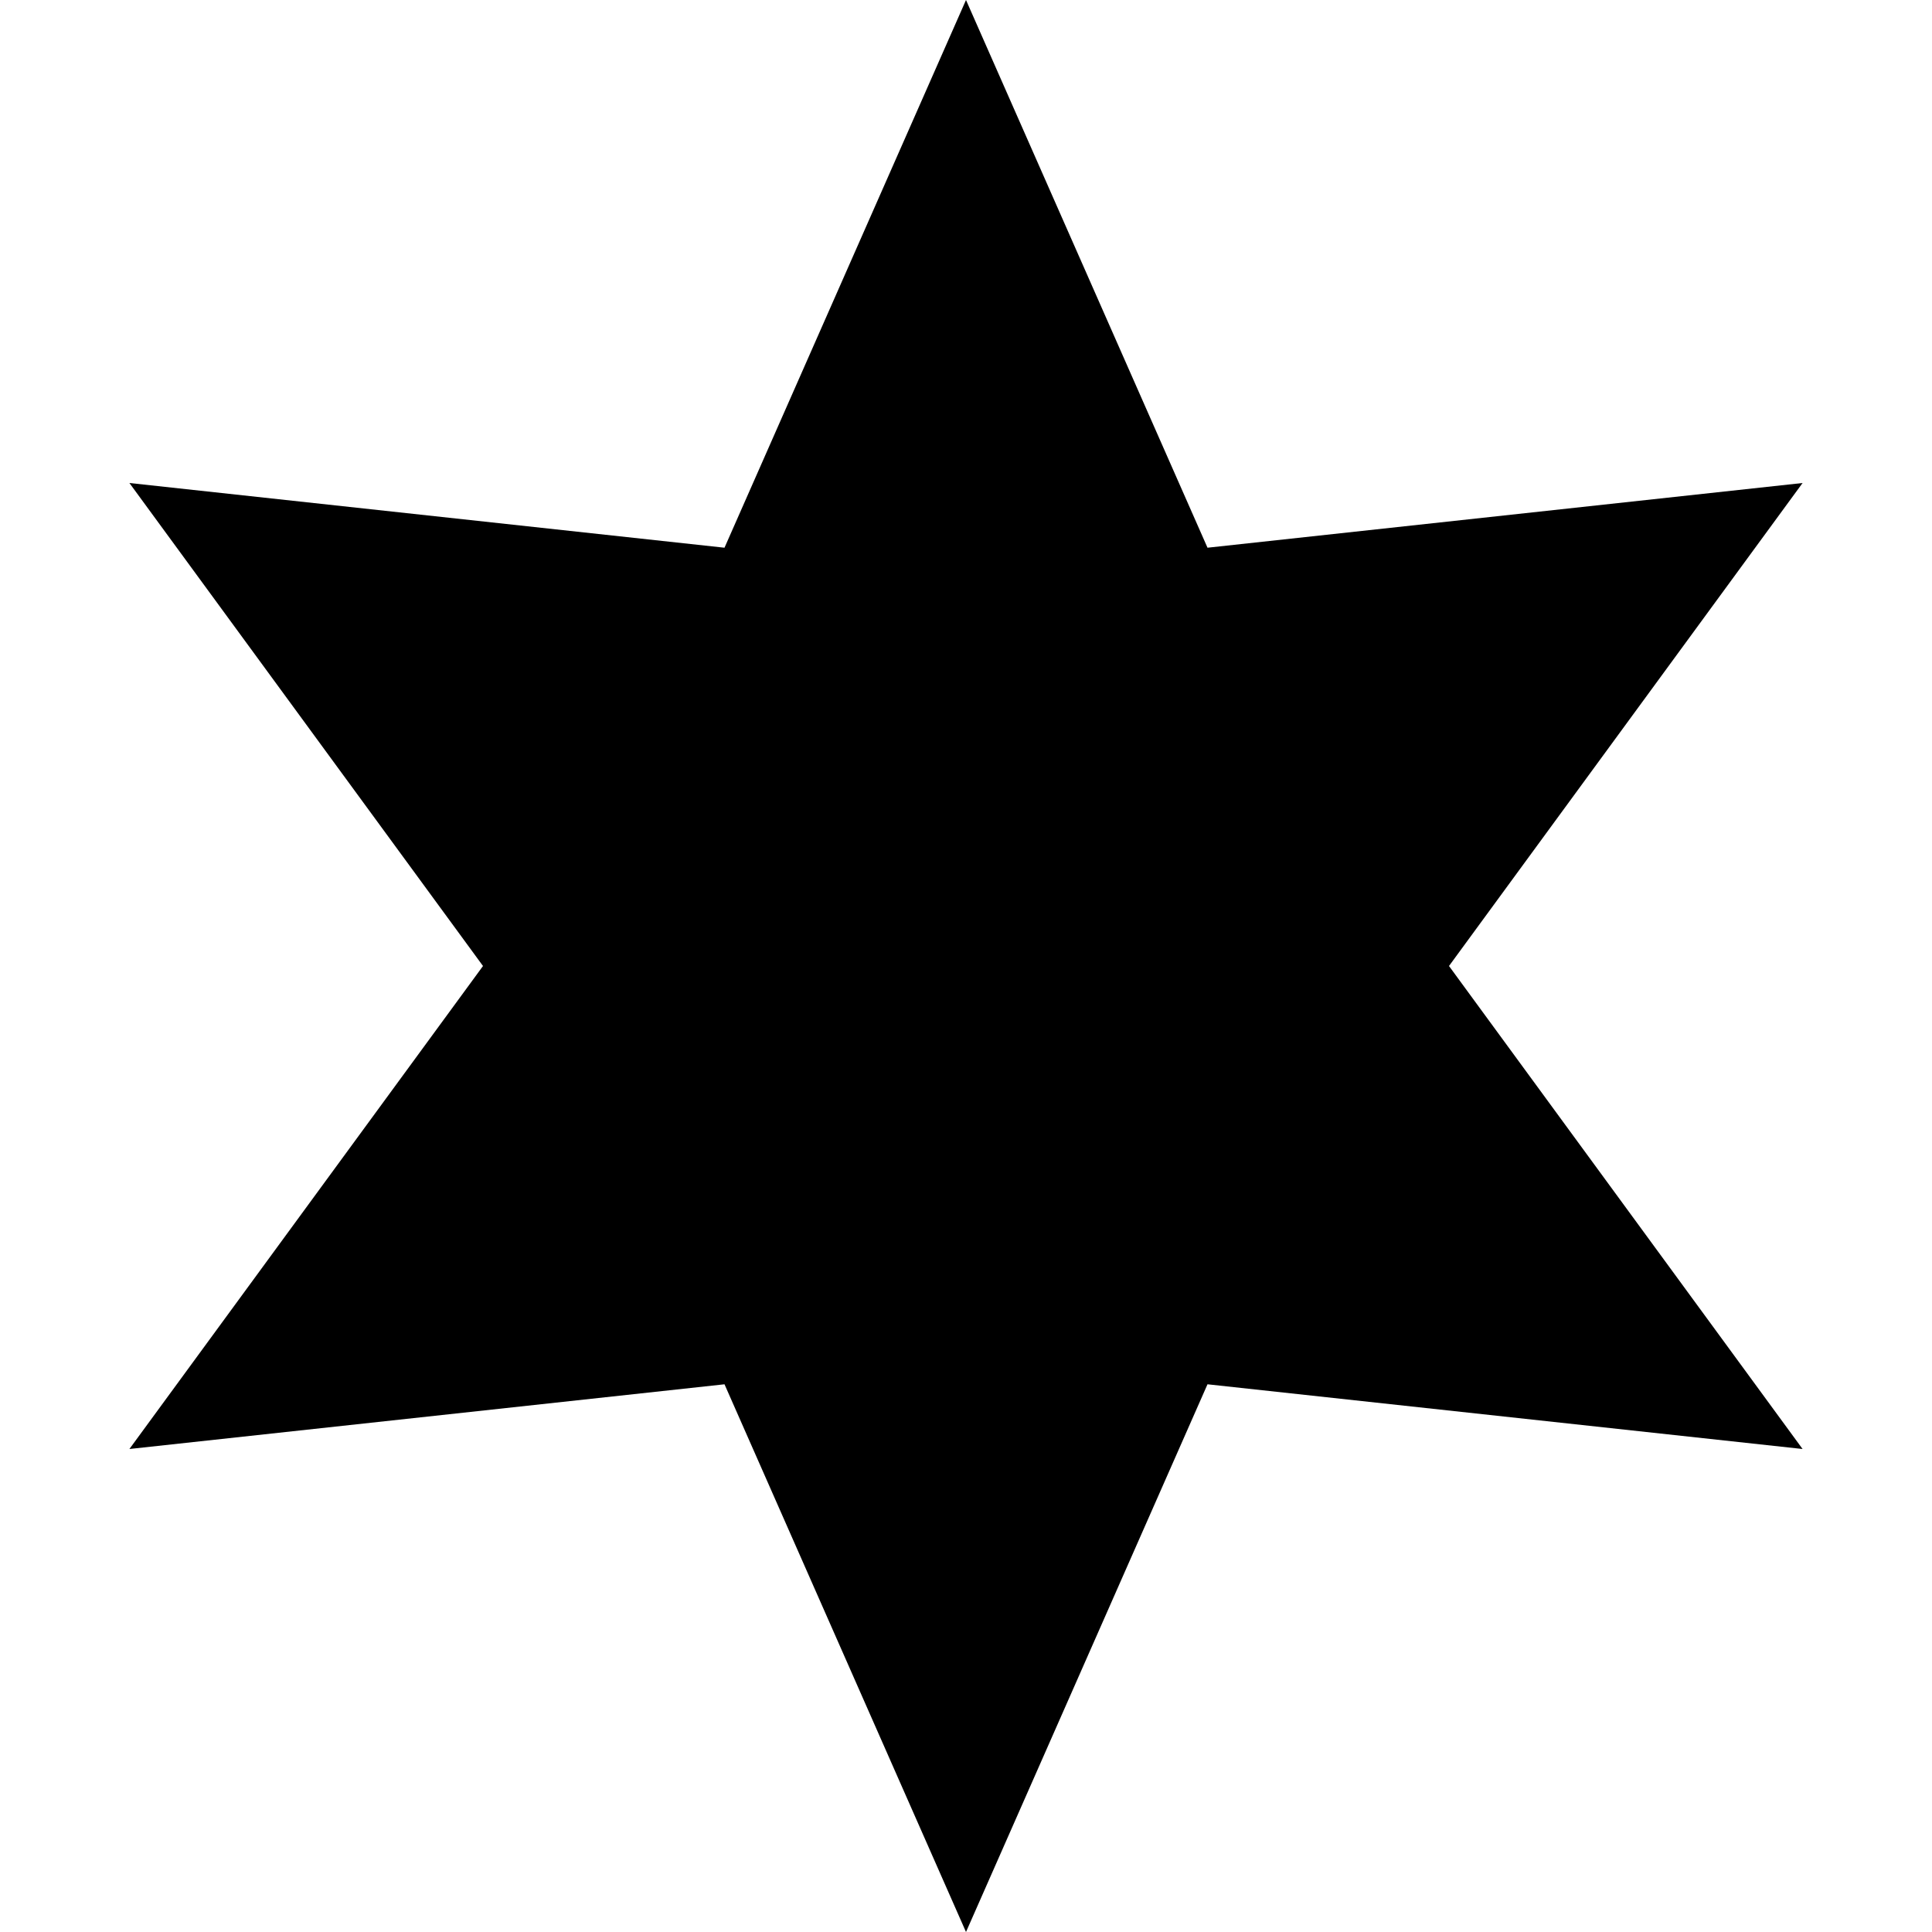 <?xml version="1.0" encoding="utf-8"?>
<!-- Generator: Adobe Illustrator 24.0.2, SVG Export Plug-In . SVG Version: 6.00 Build 0)  -->
<svg version="1.1" id="Слой_1" xmlns="http://www.w3.org/2000/svg" xmlns:xlink="http://www.w3.org/1999/xlink" x="0px" y="0px"
	 viewBox="0 0 2000 2000" style="enable-background:new 0 0 2000 2000;" xml:space="preserve">
<path d="M1500,1000l366.02,500L1250,1433.01L1000,2000l-250-566.99L133.97,1500L500,1000L133.97,500L750,566.99L1000,0l250,566.99
	L1866.03,500L1500,1000z"/>
</svg>
